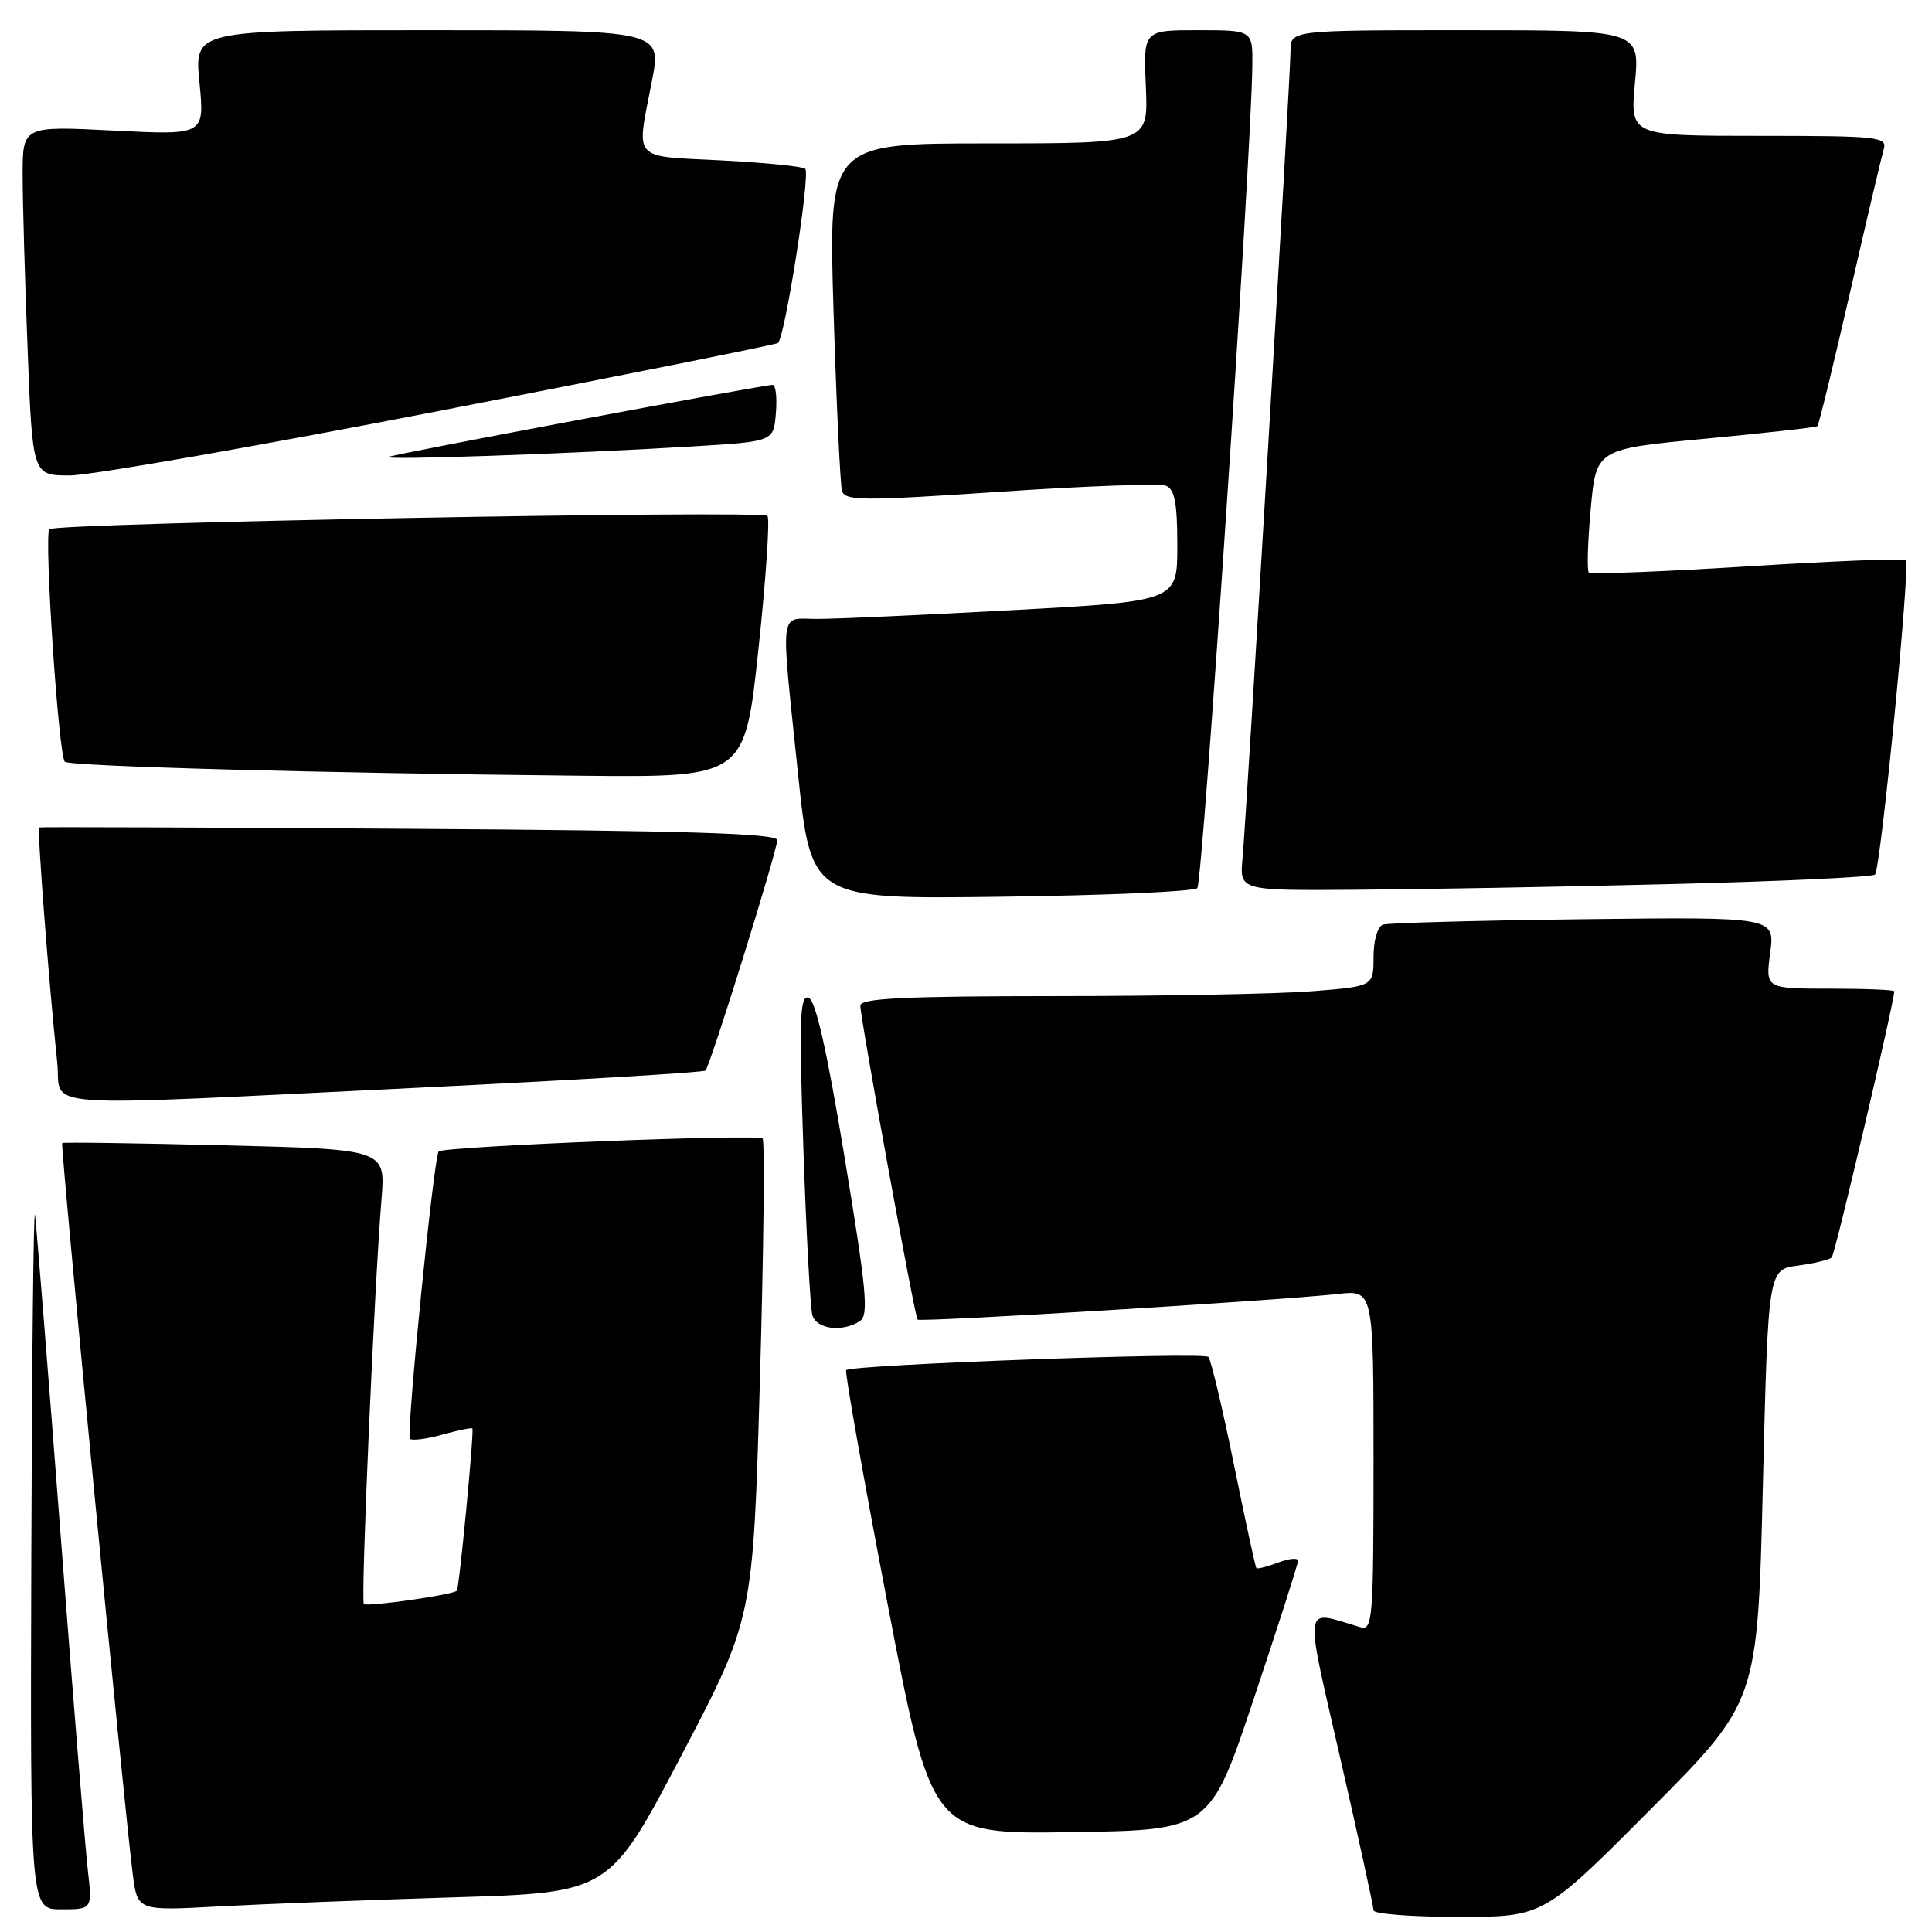 <?xml version="1.0" encoding="UTF-8" standalone="no"?>
<!DOCTYPE svg PUBLIC "-//W3C//DTD SVG 1.1//EN" "http://www.w3.org/Graphics/SVG/1.1/DTD/svg11.dtd" >
<svg xmlns="http://www.w3.org/2000/svg" xmlns:xlink="http://www.w3.org/1999/xlink" version="1.1" viewBox="0 0 256 256">
 <g >
 <path fill="currentColor"
d=" M 218.71 239.75 C 232.89 225.50 232.89 225.50 233.59 196.86 C 234.29 168.22 234.29 168.22 238.23 167.70 C 240.39 167.41 242.42 166.92 242.72 166.61 C 243.16 166.17 251.00 132.78 251.00 131.35 C 251.00 131.16 247.16 131.00 242.47 131.00 C 233.93 131.00 233.93 131.00 234.56 126.25 C 235.19 121.50 235.19 121.50 209.85 121.80 C 195.91 121.97 183.94 122.29 183.25 122.52 C 182.54 122.76 182.00 124.60 182.00 126.82 C 182.00 130.70 182.00 130.70 173.75 131.35 C 169.21 131.70 153.91 131.99 139.75 131.99 C 119.82 132.00 114.00 132.28 114.00 133.25 C 113.99 134.87 121.19 174.39 121.58 174.85 C 121.89 175.23 169.25 172.34 177.25 171.46 C 182.00 170.93 182.00 170.93 182.00 193.53 C 182.00 214.59 181.88 216.10 180.25 215.61 C 172.54 213.33 172.77 211.83 177.61 233.05 C 180.03 243.62 182.00 252.65 182.00 253.13 C 182.00 253.61 187.07 254.00 193.26 254.00 C 204.53 254.00 204.53 254.00 218.71 239.75 Z  M 11.63 247.75 C 11.30 244.86 9.66 224.72 8.00 203.00 C 6.34 181.28 4.82 162.38 4.64 161.00 C 4.45 159.62 4.23 179.76 4.15 205.75 C 4.00 253.00 4.00 253.00 8.12 253.00 C 12.23 253.00 12.23 253.00 11.63 247.75 Z  M 60.12 251.41 C 80.75 250.79 80.75 250.79 90.27 232.64 C 99.78 214.50 99.78 214.50 100.69 183.00 C 101.19 165.68 101.35 151.21 101.05 150.86 C 100.51 150.23 58.86 151.89 58.13 152.57 C 57.49 153.16 53.79 190.12 54.32 190.65 C 54.59 190.92 56.52 190.68 58.60 190.10 C 60.68 189.52 62.48 189.15 62.59 189.28 C 62.85 189.57 60.86 210.42 60.53 210.78 C 60.04 211.32 48.62 212.95 48.21 212.54 C 47.78 212.11 49.59 170.60 50.55 158.89 C 51.09 152.29 51.09 152.29 29.80 151.76 C 18.08 151.47 8.38 151.33 8.24 151.46 C 7.97 151.69 16.44 239.36 17.59 248.35 C 18.22 253.20 18.22 253.20 28.86 252.62 C 34.71 252.30 48.78 251.76 60.12 251.41 Z  M 166.16 225.02 C 169.37 215.41 172.00 207.21 172.00 206.80 C 172.00 206.39 170.81 206.50 169.36 207.05 C 167.91 207.60 166.61 207.93 166.48 207.78 C 166.34 207.63 165.00 201.43 163.49 194.00 C 161.98 186.57 160.46 180.19 160.12 179.80 C 159.51 179.12 112.87 180.82 112.12 181.55 C 111.92 181.75 114.38 195.67 117.60 212.48 C 123.46 243.04 123.46 243.04 141.89 242.77 C 160.33 242.50 160.33 242.50 166.16 225.02 Z  M 113.92 175.07 C 115.14 174.30 114.84 171.06 111.92 153.40 C 109.56 139.08 108.07 132.50 107.13 132.20 C 105.98 131.83 105.87 135.10 106.45 152.13 C 106.83 163.33 107.37 173.29 107.64 174.25 C 108.17 176.12 111.56 176.57 113.92 175.07 Z  M 55.77 144.11 C 76.26 143.11 93.24 142.10 93.48 141.85 C 94.11 141.22 102.98 112.75 102.99 111.32 C 103.00 110.43 90.90 110.06 54.25 109.82 C 27.44 109.64 5.36 109.56 5.19 109.64 C 4.90 109.77 6.48 130.38 7.58 140.75 C 8.25 147.03 3.01 146.67 55.77 144.11 Z  M 158.65 117.68 C 159.37 116.96 165.79 21.02 165.94 8.75 C 166.00 4.00 166.00 4.00 158.75 4.00 C 151.50 4.00 151.50 4.00 151.83 11.50 C 152.16 19.00 152.16 19.00 130.96 19.00 C 109.77 19.00 109.77 19.00 110.45 41.25 C 110.83 53.49 111.33 64.18 111.57 65.02 C 111.94 66.38 114.22 66.39 132.48 65.16 C 143.75 64.40 153.65 64.04 154.48 64.36 C 155.65 64.80 156.00 66.64 156.00 72.30 C 156.00 79.66 156.00 79.66 134.25 80.84 C 122.29 81.49 110.59 82.02 108.25 82.01 C 103.19 82.00 103.42 80.15 105.72 102.32 C 107.47 119.15 107.47 119.15 132.65 118.82 C 146.50 118.65 158.20 118.13 158.65 117.68 Z  M 221.17 117.15 C 235.83 116.79 248.11 116.22 248.45 115.88 C 249.21 115.12 253.16 74.83 252.54 74.21 C 252.30 73.96 242.85 74.34 231.55 75.05 C 220.24 75.75 210.78 76.12 210.53 75.86 C 210.27 75.60 210.38 71.82 210.78 67.45 C 211.50 59.50 211.50 59.50 226.00 58.13 C 233.97 57.37 240.65 56.63 240.82 56.47 C 241.00 56.31 242.93 48.38 245.12 38.84 C 247.30 29.30 249.33 20.71 249.61 19.75 C 250.10 18.13 248.85 18.00 233.06 18.00 C 215.99 18.00 215.99 18.00 216.64 11.00 C 217.29 4.00 217.29 4.00 194.14 4.00 C 171.00 4.00 171.00 4.00 171.00 6.74 C 171.00 10.12 165.19 107.88 164.64 113.75 C 164.25 118.00 164.25 118.00 179.37 117.90 C 187.69 117.85 206.50 117.52 221.17 117.15 Z  M 100.50 85.99 C 101.50 76.63 102.03 68.70 101.69 68.36 C 100.90 67.57 7.36 69.30 6.54 70.12 C 5.81 70.86 7.75 100.09 8.59 100.93 C 9.21 101.54 42.25 102.44 77.10 102.79 C 98.69 103.00 98.69 103.00 100.50 85.99 Z  M 58.30 54.43 C 82.56 49.72 102.71 45.68 103.07 45.46 C 103.98 44.90 107.41 23.08 106.70 22.37 C 106.38 22.05 101.37 21.55 95.56 21.25 C 83.58 20.64 84.30 21.47 86.38 10.75 C 87.69 4.00 87.69 4.00 56.71 4.00 C 25.74 4.00 25.74 4.00 26.43 10.95 C 27.11 17.91 27.11 17.91 15.06 17.30 C 3.00 16.69 3.00 16.69 3.00 23.19 C 3.00 26.76 3.30 37.18 3.66 46.34 C 4.31 63.00 4.31 63.00 9.25 63.00 C 11.96 63.00 34.03 59.14 58.30 54.43 Z  M 92.00 59.14 C 102.50 58.50 102.50 58.50 102.81 54.75 C 102.98 52.69 102.79 51.00 102.39 51.00 C 101.08 51.00 52.53 60.10 51.50 60.54 C 50.40 61.01 75.53 60.14 92.00 59.14 Z "/>
</g>
</svg>
